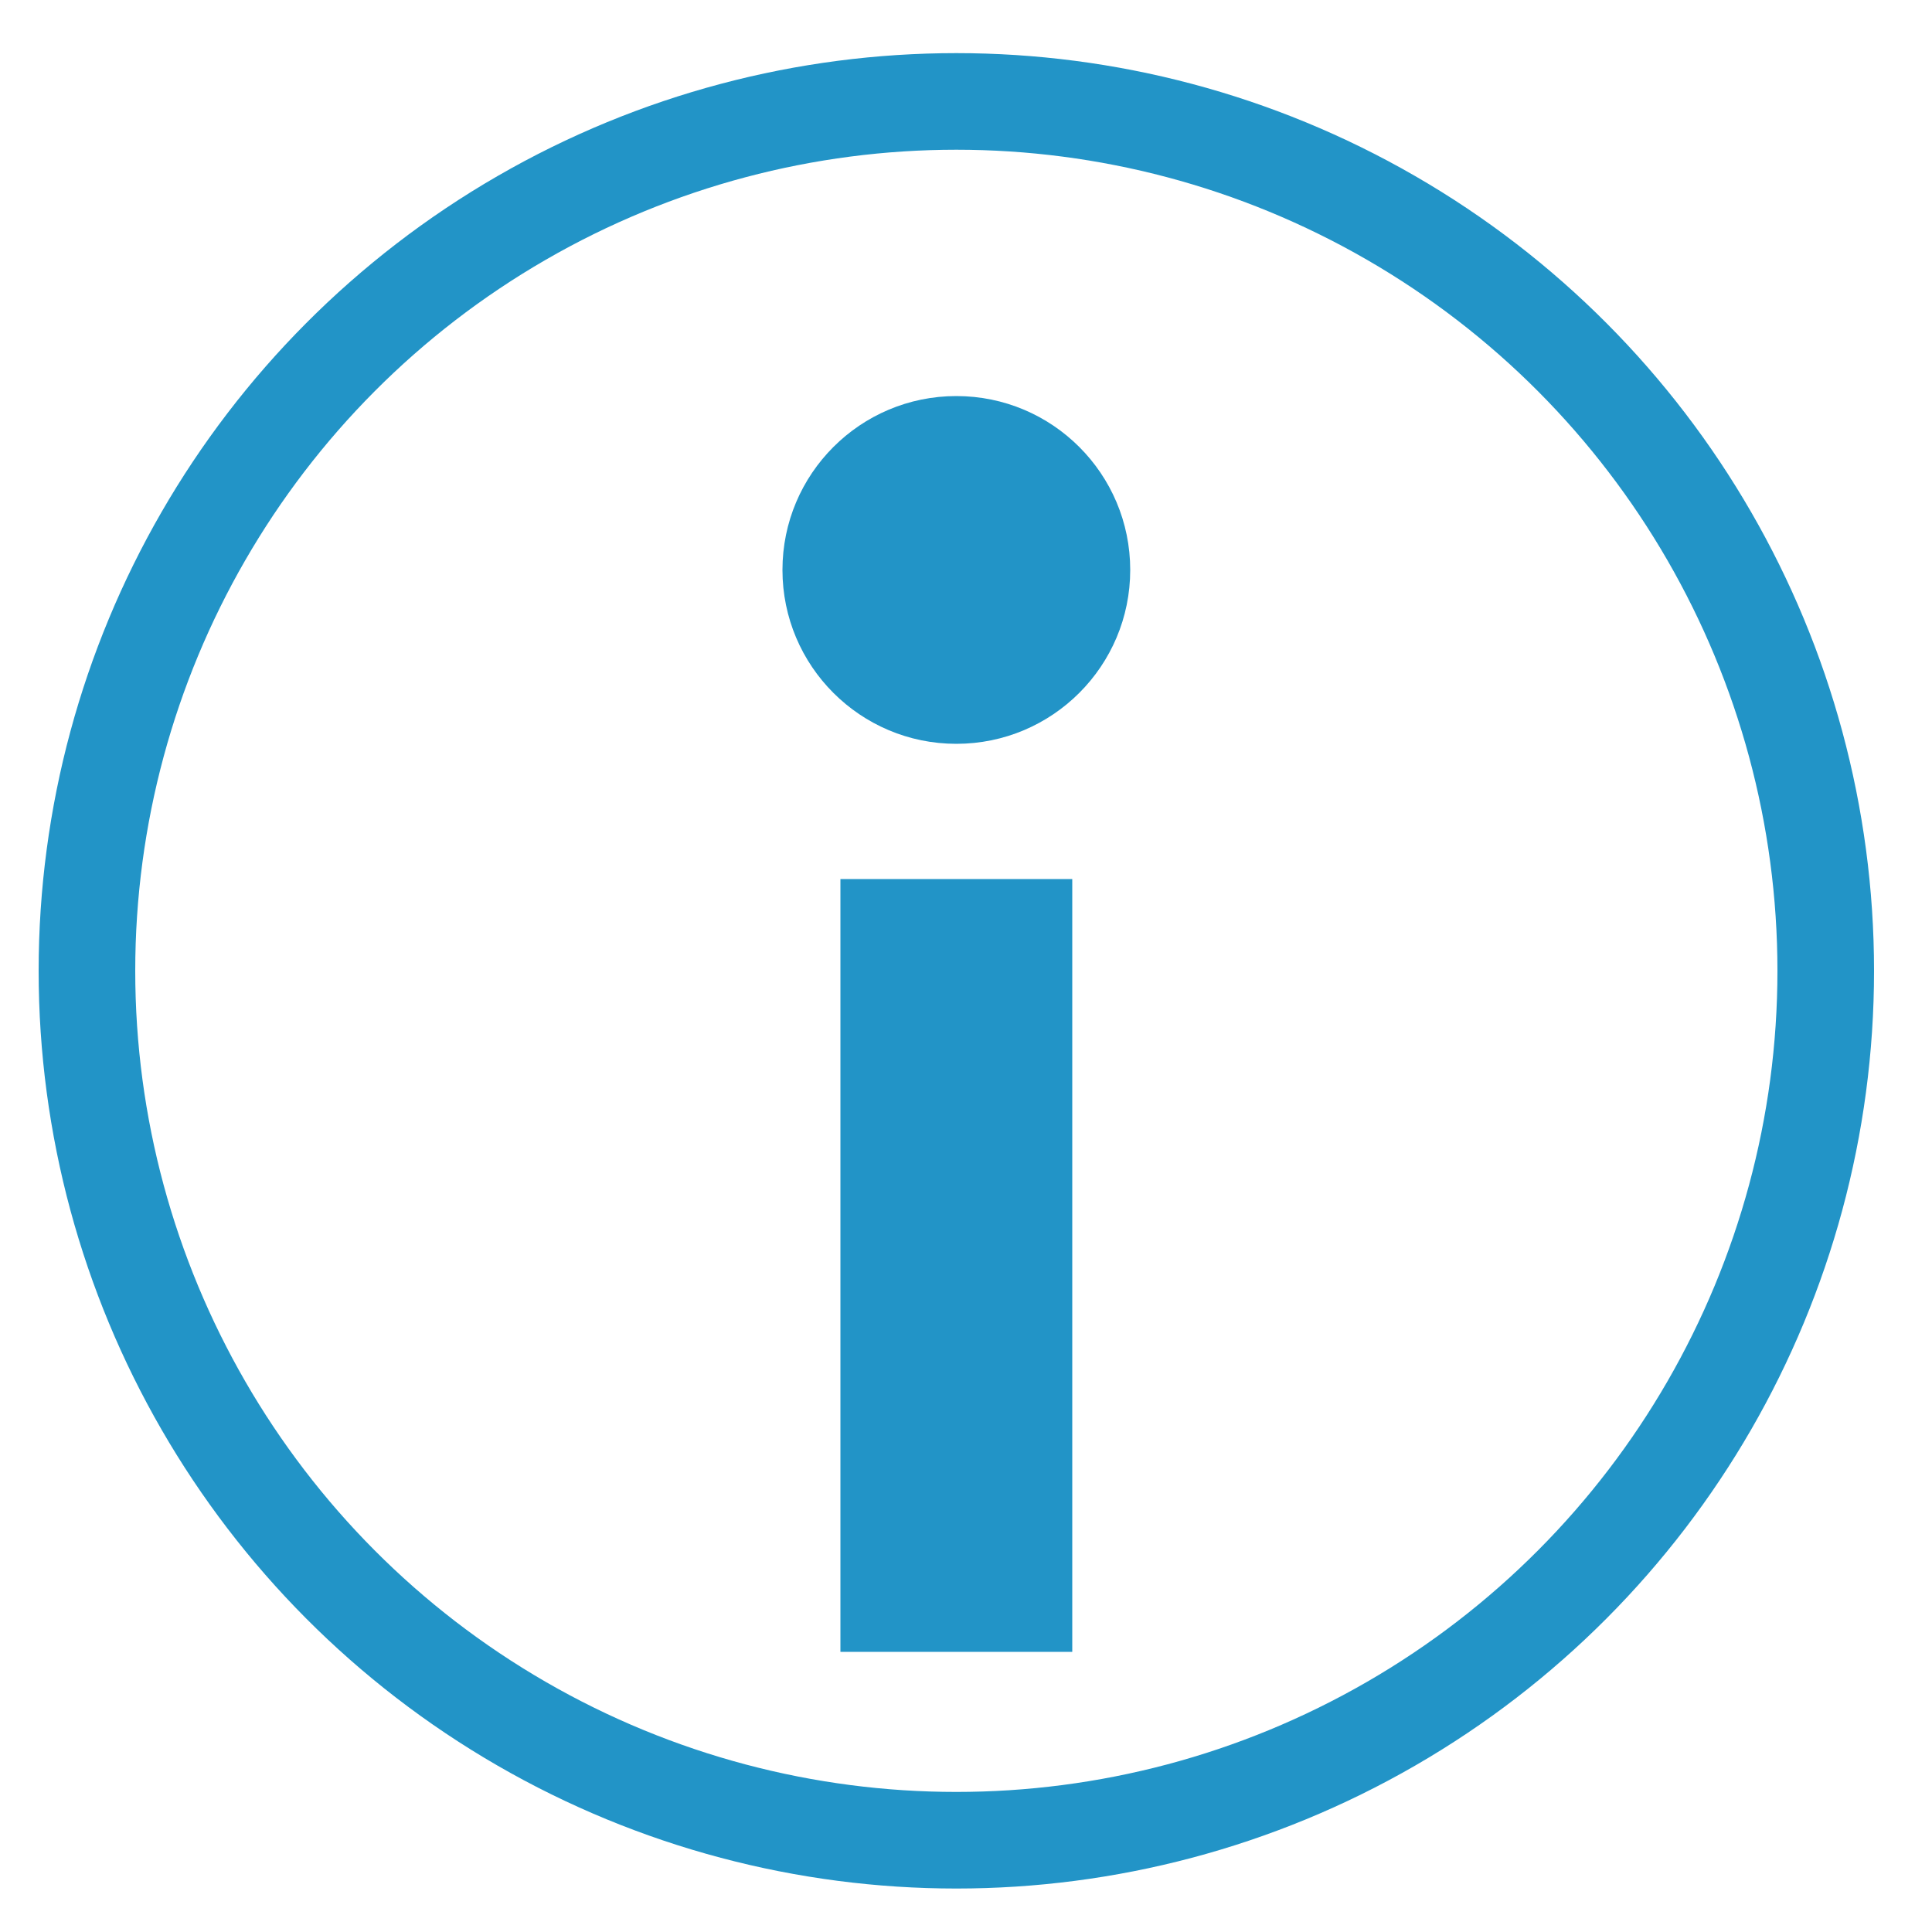 <svg width="200" height="200" xmlns="http://www.w3.org/2000/svg">
 <g id="Layer_1">
  <title>Layer 1</title>
  <ellipse fill-opacity="0" stroke="#2294c7" stroke-width="10" ry="90" rx="90" id="svg_1" cy="100.5" cx="99" fill="#000000"/>
  <rect stroke="#dd3d32" id="svg_3" height="80" width="24" y="91" x="87" stroke-width="0" fill="#2294c7"/>
  <ellipse ry="18" rx="18" id="svg_4" cy="59" cx="99" stroke-width="0" stroke="#dd3d32" fill="#2294c7"/>
 </g>

</svg>
